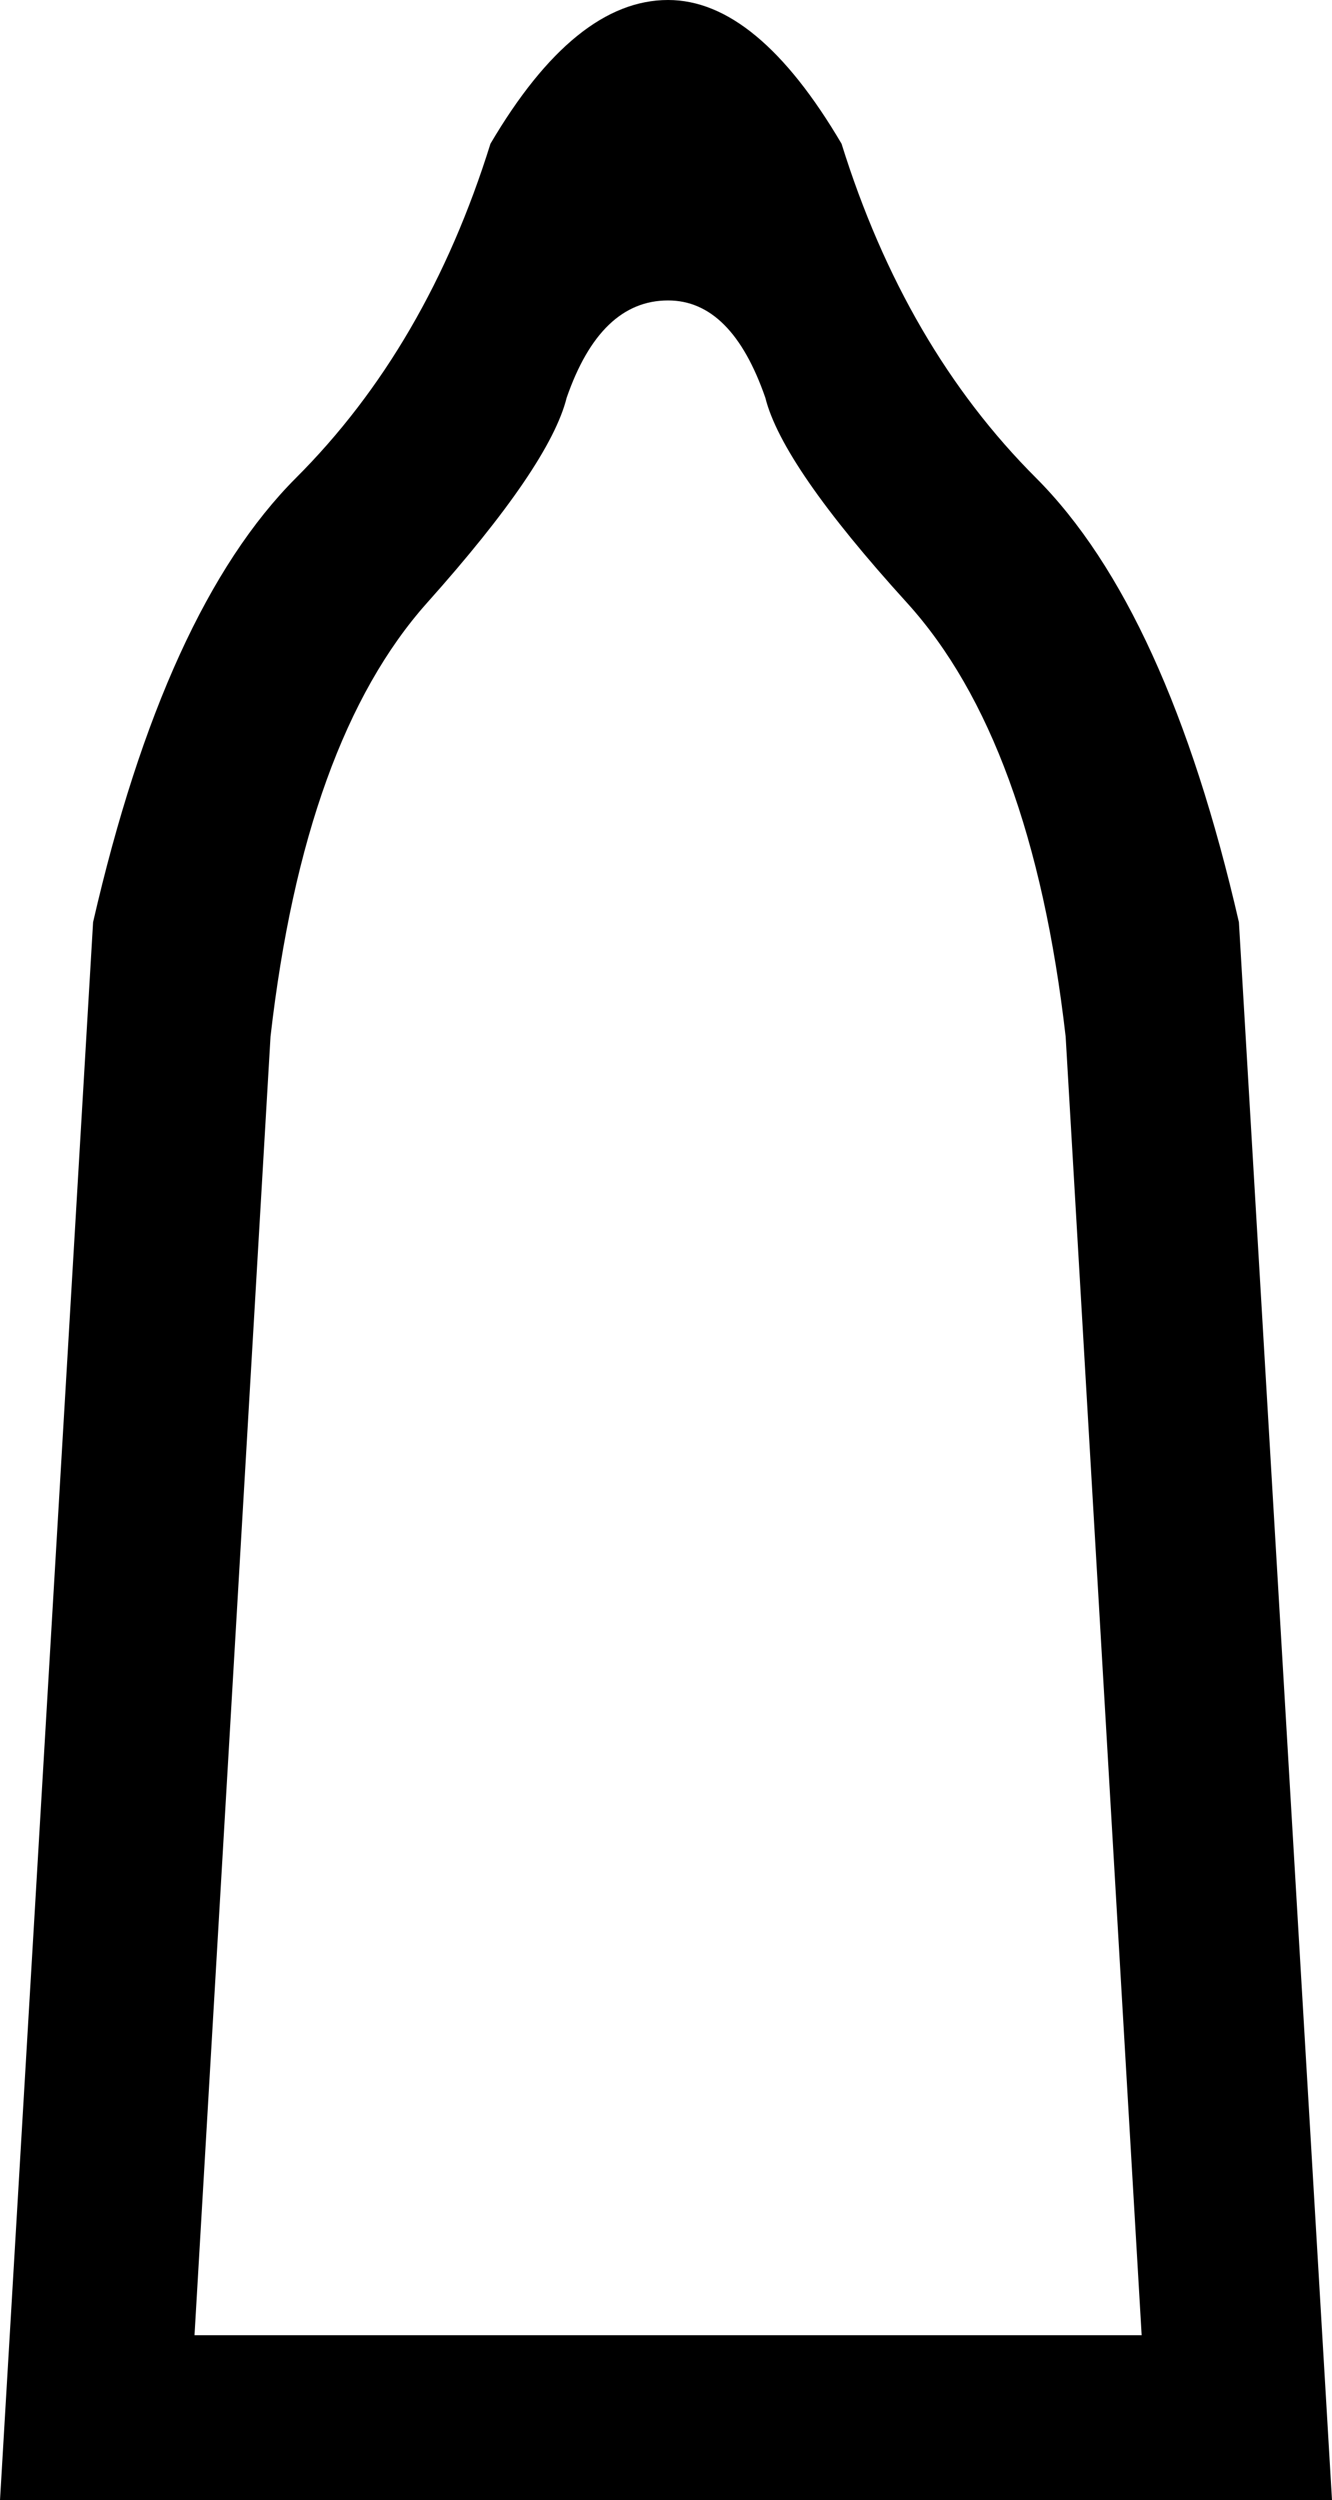 <?xml version='1.0' encoding ='UTF-8' standalone='yes'?>
<svg width='6.396' height='12' xmlns:inkscape='http://www.inkscape.org/namespaces/inkscape'>
<path style='fill:#000000; stroke:none' d=' M 5.482 11.208  L 5.117 4.975  Q 4.954 3.553 4.355 2.893  Q 3.756 2.234 3.675 1.909  Q 3.513 1.442 3.208 1.442  L 3.208 1.442  Q 2.883 1.442 2.721 1.909  Q 2.64 2.234 2.051 2.893  Q 1.462 3.553 1.299 4.975  L 0.934 11.208  L 5.482 11.208  Z  M 3.208 0  Q 3.635 0 4.041 0.69  Q 4.345 1.665 4.975 2.294  Q 5.604 2.924 5.949 4.426  L 6.396 12  L 0 12  L 0.447 4.426  Q 0.792 2.924 1.421 2.294  Q 2.051 1.665 2.355 0.69  Q 2.761 0 3.208 0  Z '/></svg>
